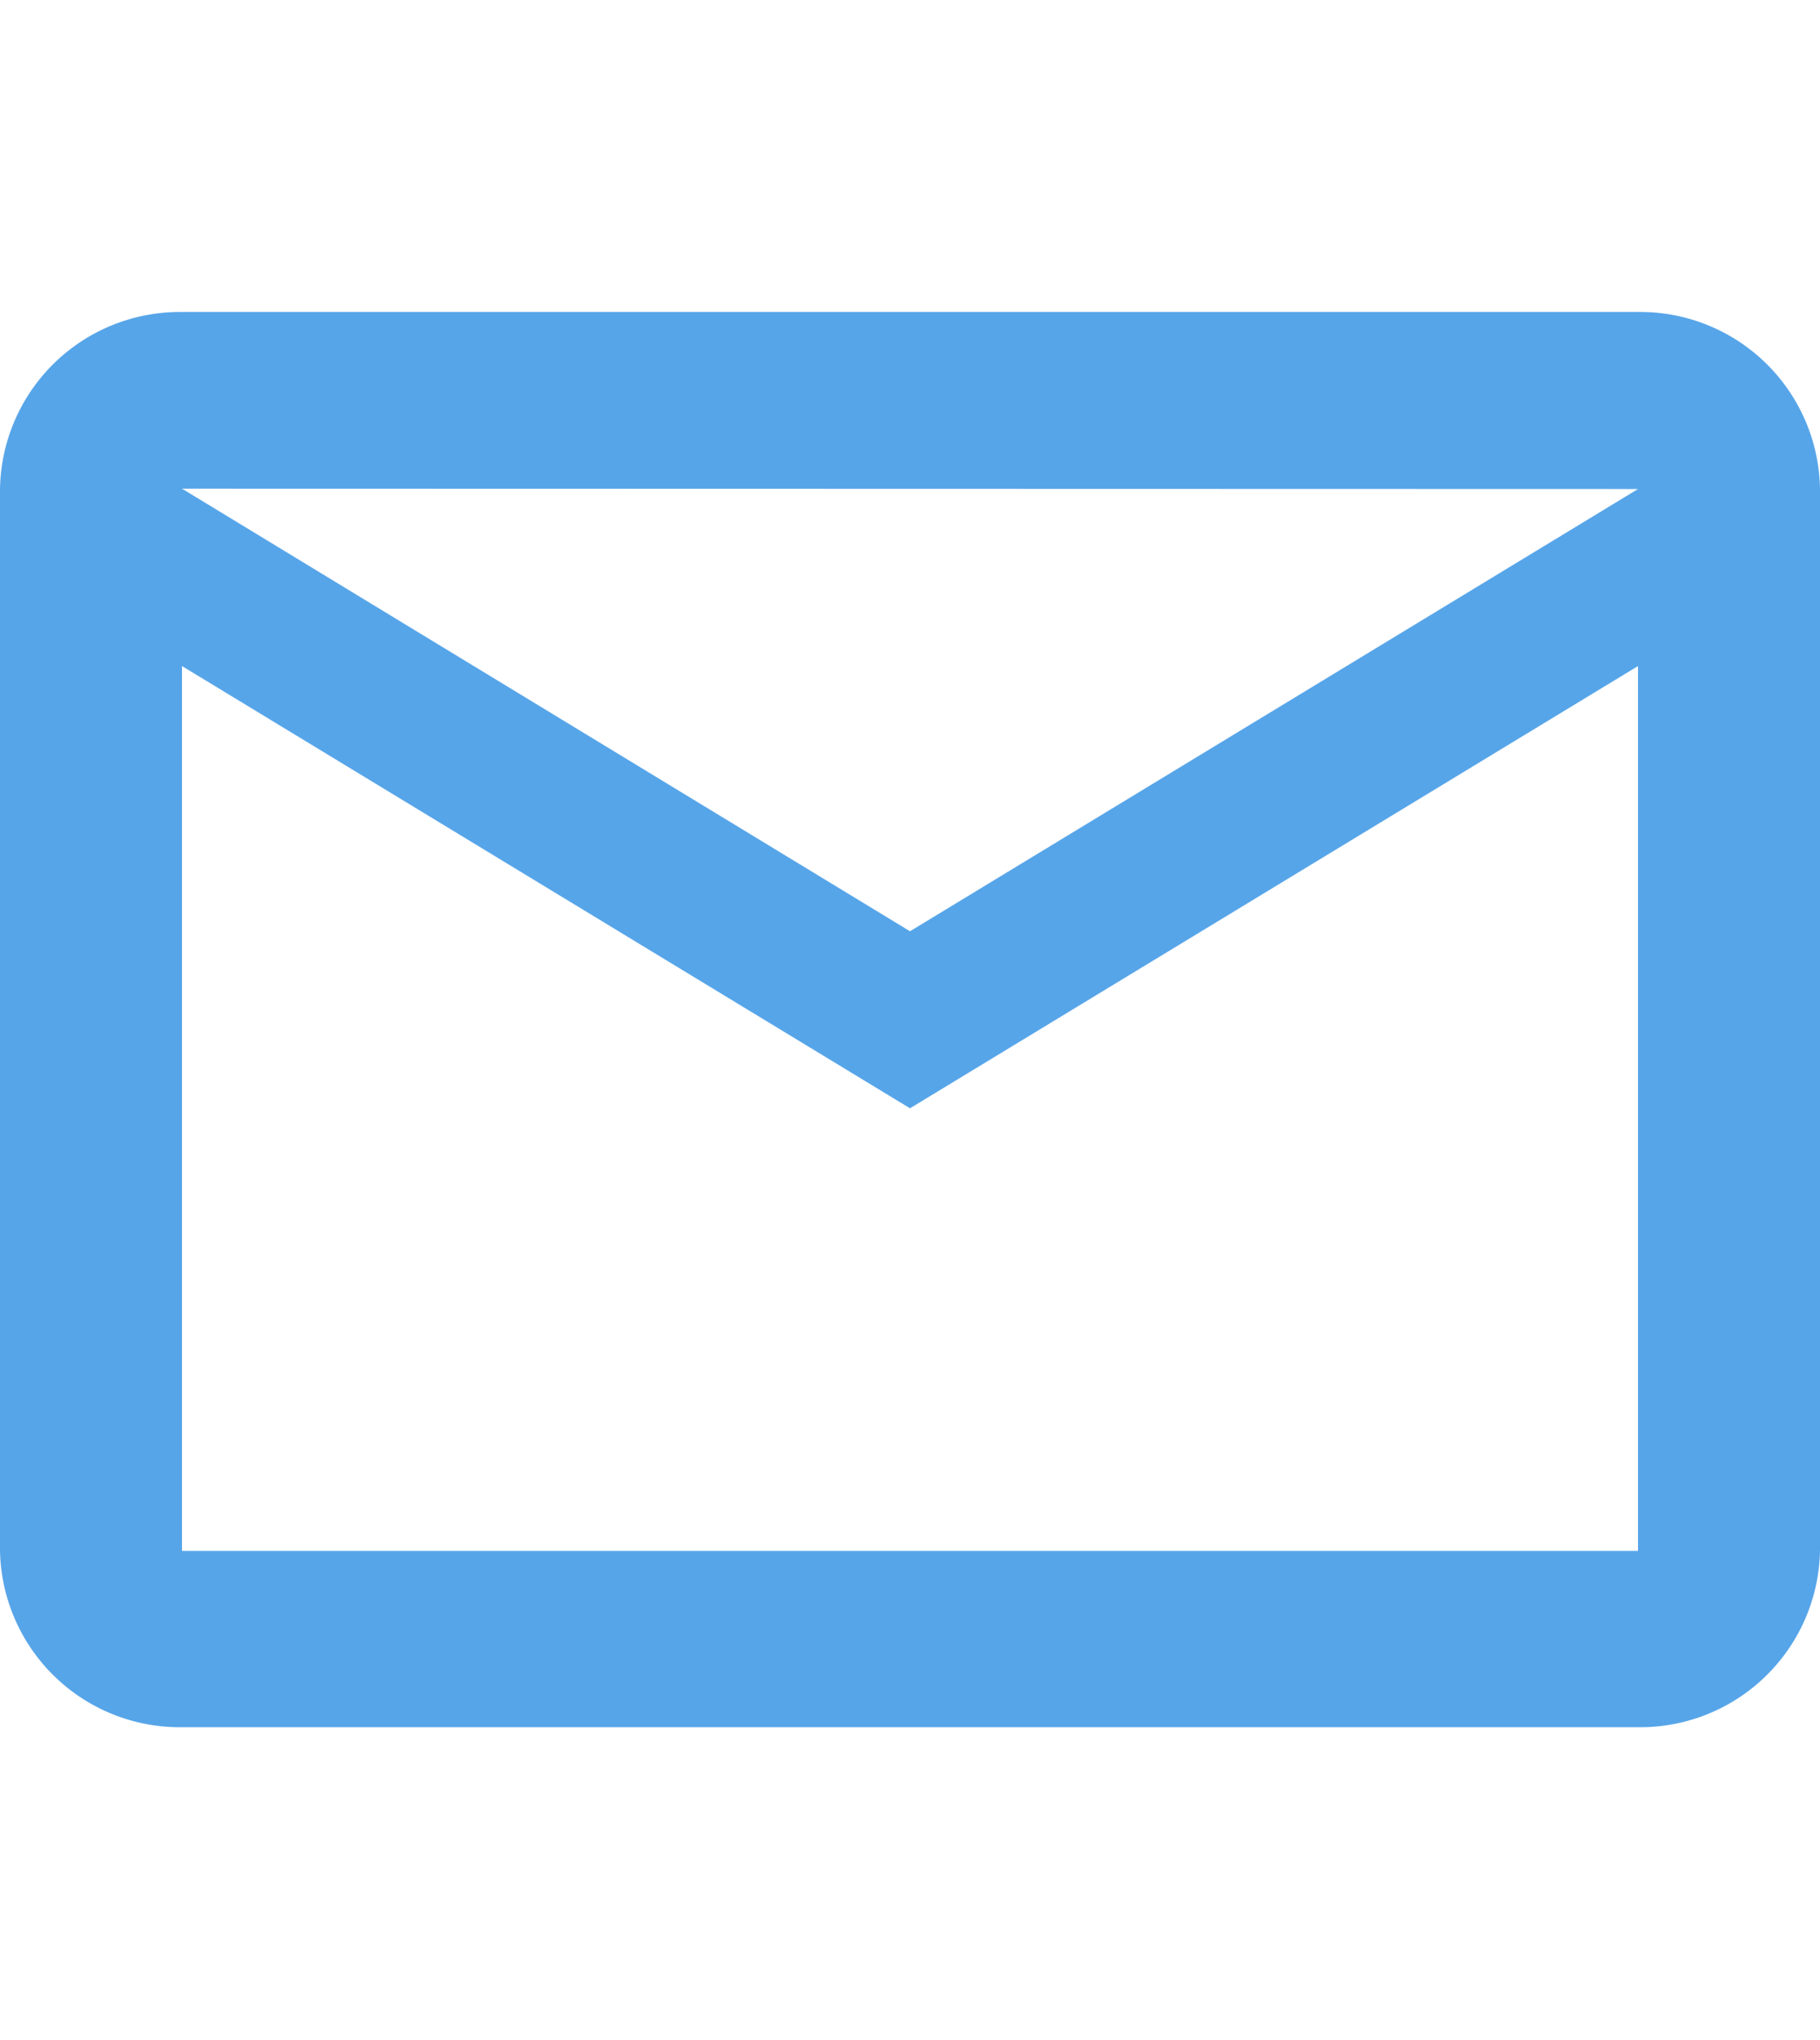 <svg id="Layer_1" data-name="Layer 1" xmlns="http://www.w3.org/2000/svg" viewBox="0 0 50.6 56.69"><defs><style>.cls-1{fill:#57a5e9;}</style></defs><g id="mail_outline" data-name="mail outline"><path id="Icon" class="cls-1" d="M45.54,48H5.06A5,5,0,0,1,0,43.1L0,13.59a5,5,0,0,1,5-4.92H45.54a5,5,0,0,1,5.06,4.92V43.1A5,5,0,0,1,45.54,48ZM5.06,18.51h0V43.1H45.54V18.51L25.3,30.8Zm0-4.93L25.3,25.88,45.54,13.59Z"/></g></svg>